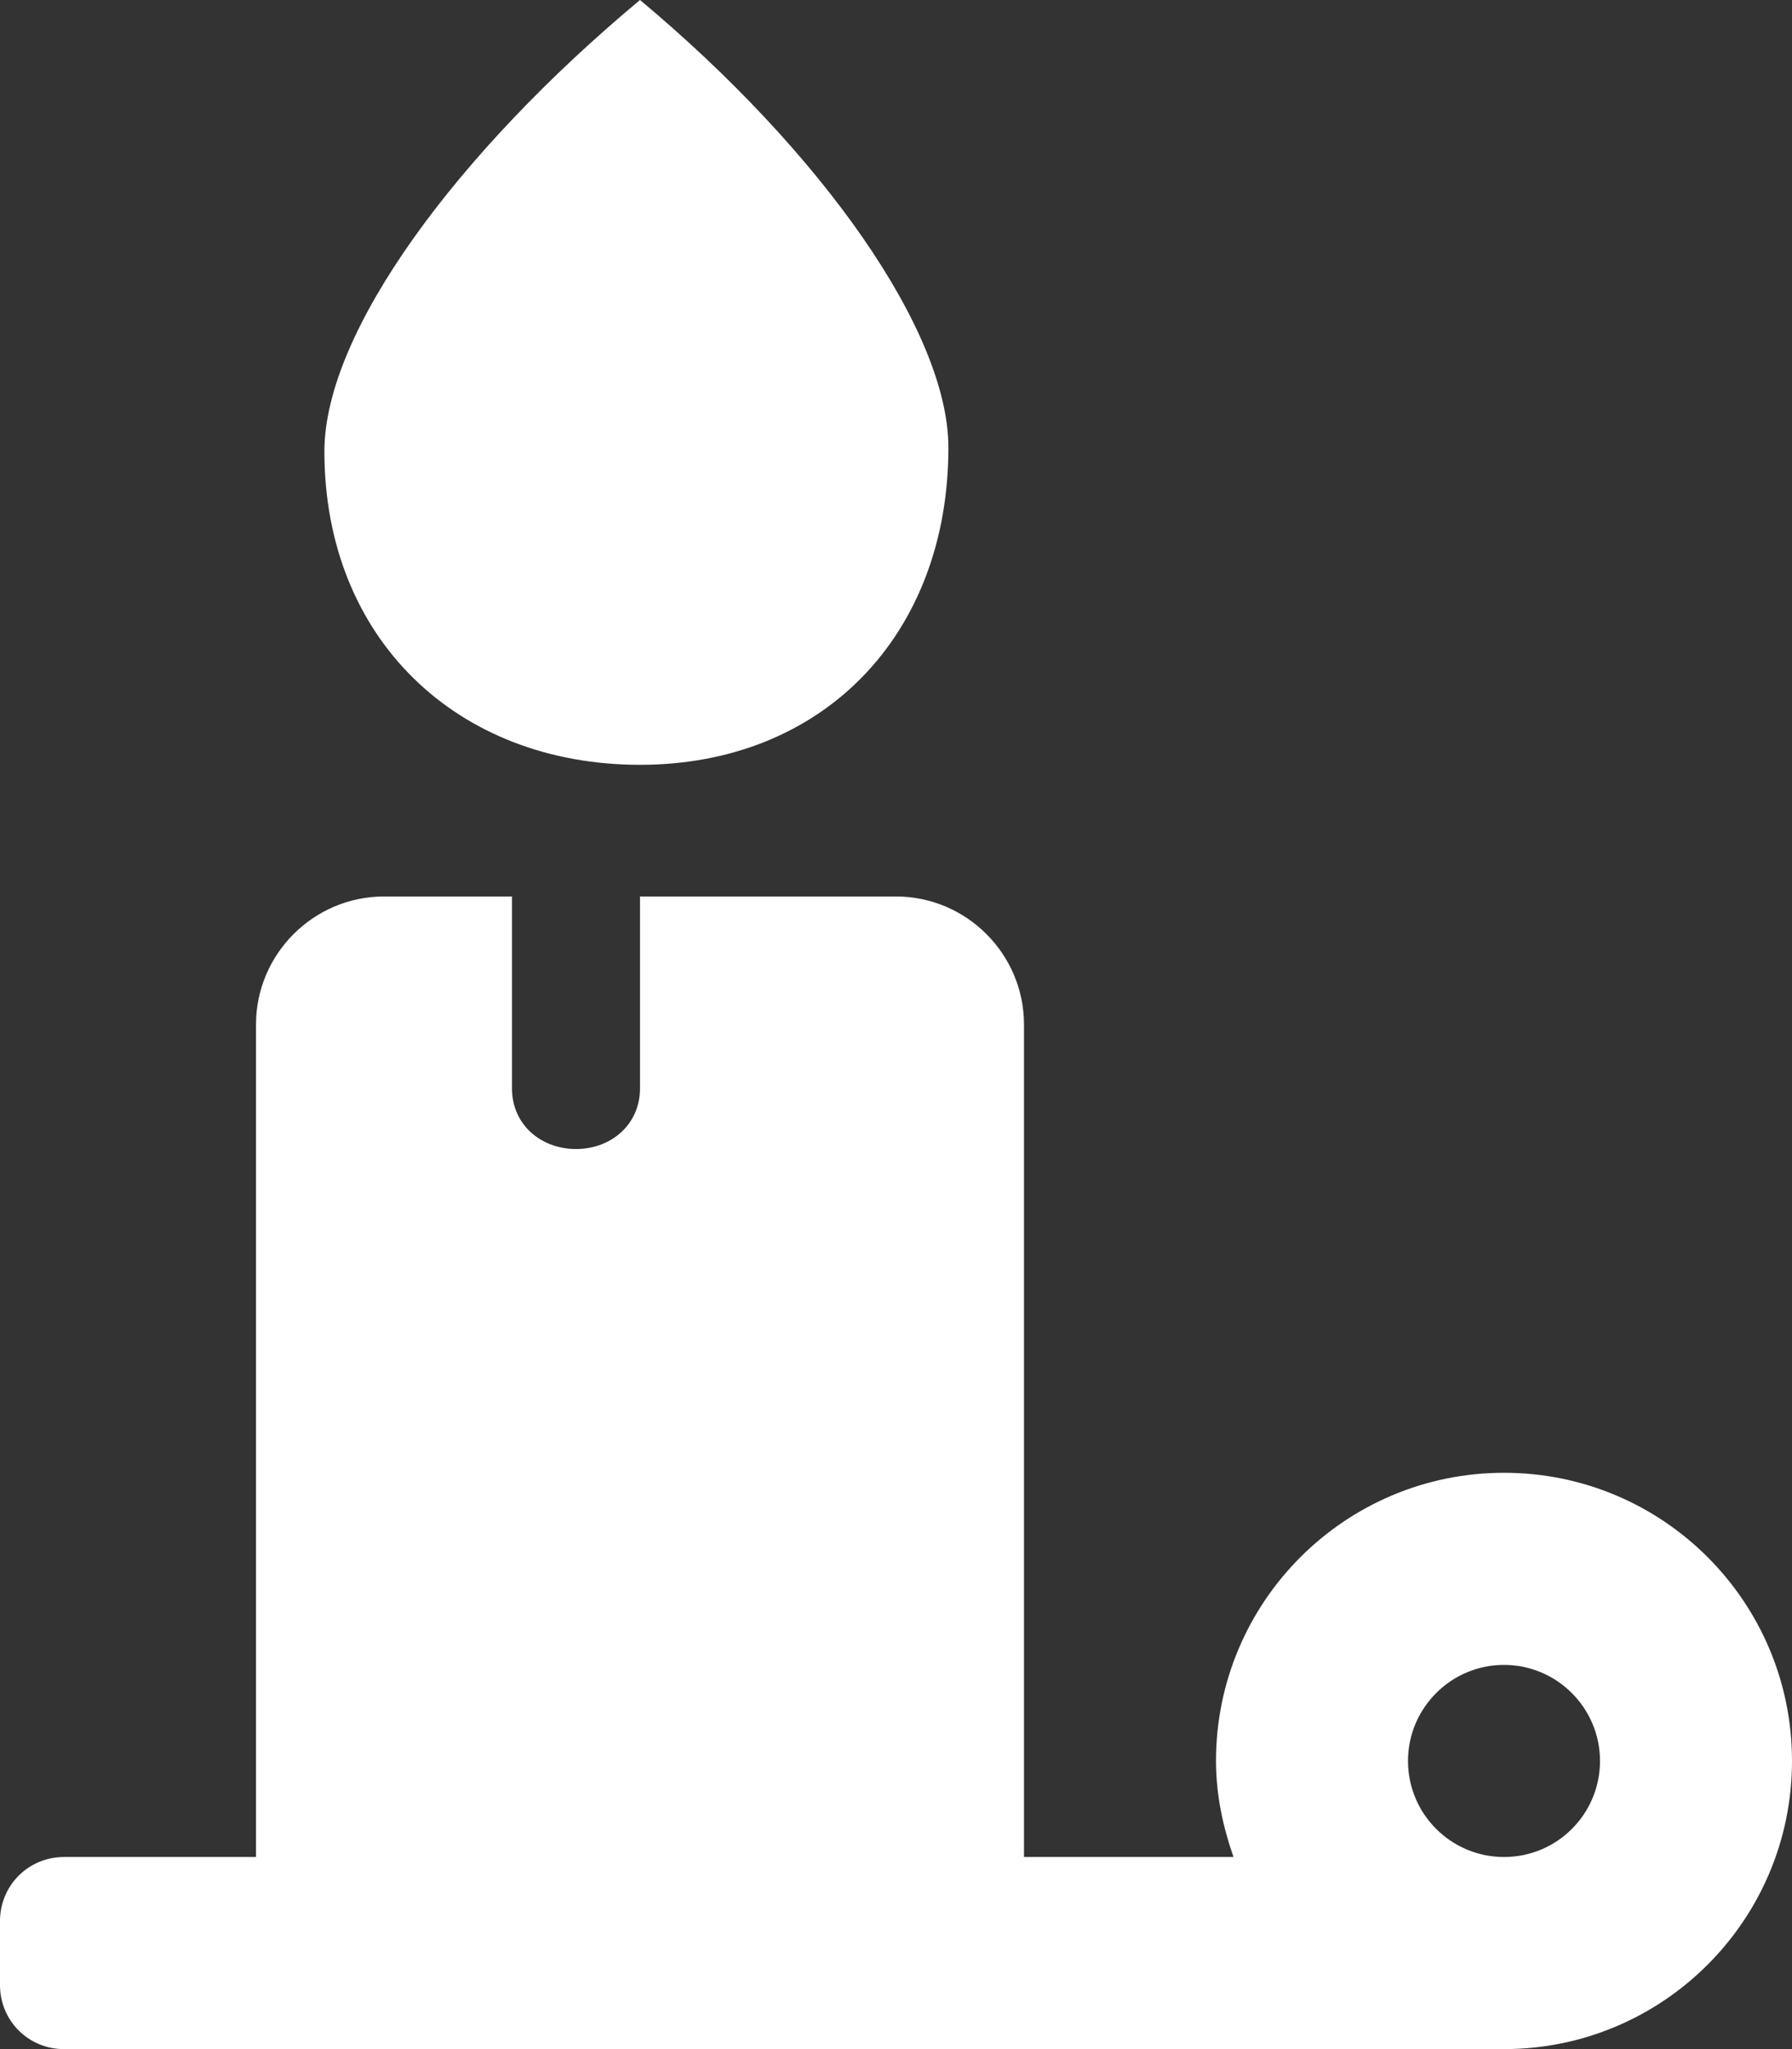 <svg xmlns="http://www.w3.org/2000/svg" viewBox="0 0 448 512"><rect x="0" y="0" width="448" height="512" fill="#333333" stroke="none"/><!--! Font Awesome Pro 6.1.1 by @fontawesome - https://fontawesome.com License - https://fontawesome.com/license (Commercial License) Copyright 2022 Fonticons, Inc. --><path fill="#ffffff" d="M376 368c-39.75 0-72 32.25-72 72c0 8.5 1.75 16.5 4.375 24H256V256c0-17.62-14.38-32-32-32H160v48c0 8.875-7.125 15.1-16 15.1S128 280.9 128 272V224H96C78.38 224 64 238.4 64 256v208H16C7.125 464 0 471.1 0 480v16C0 504.9 7.105 512 15.98 512H376c39.75 0 72-32.25 72-72S415.8 368 376 368zM376 464c-13.25 0-24-10.75-24-24S362.8 416 376 416s24 10.75 24 24S389.3 464 376 464zM160 191.1c45.88 0 77.1-32.62 77.1-79.25C237.1 82.75 205.4 37.88 160 0C114.4 38 81.1 82.88 81.1 112.8C81.1 159.4 114.1 191.1 160 191.1z"/></svg>